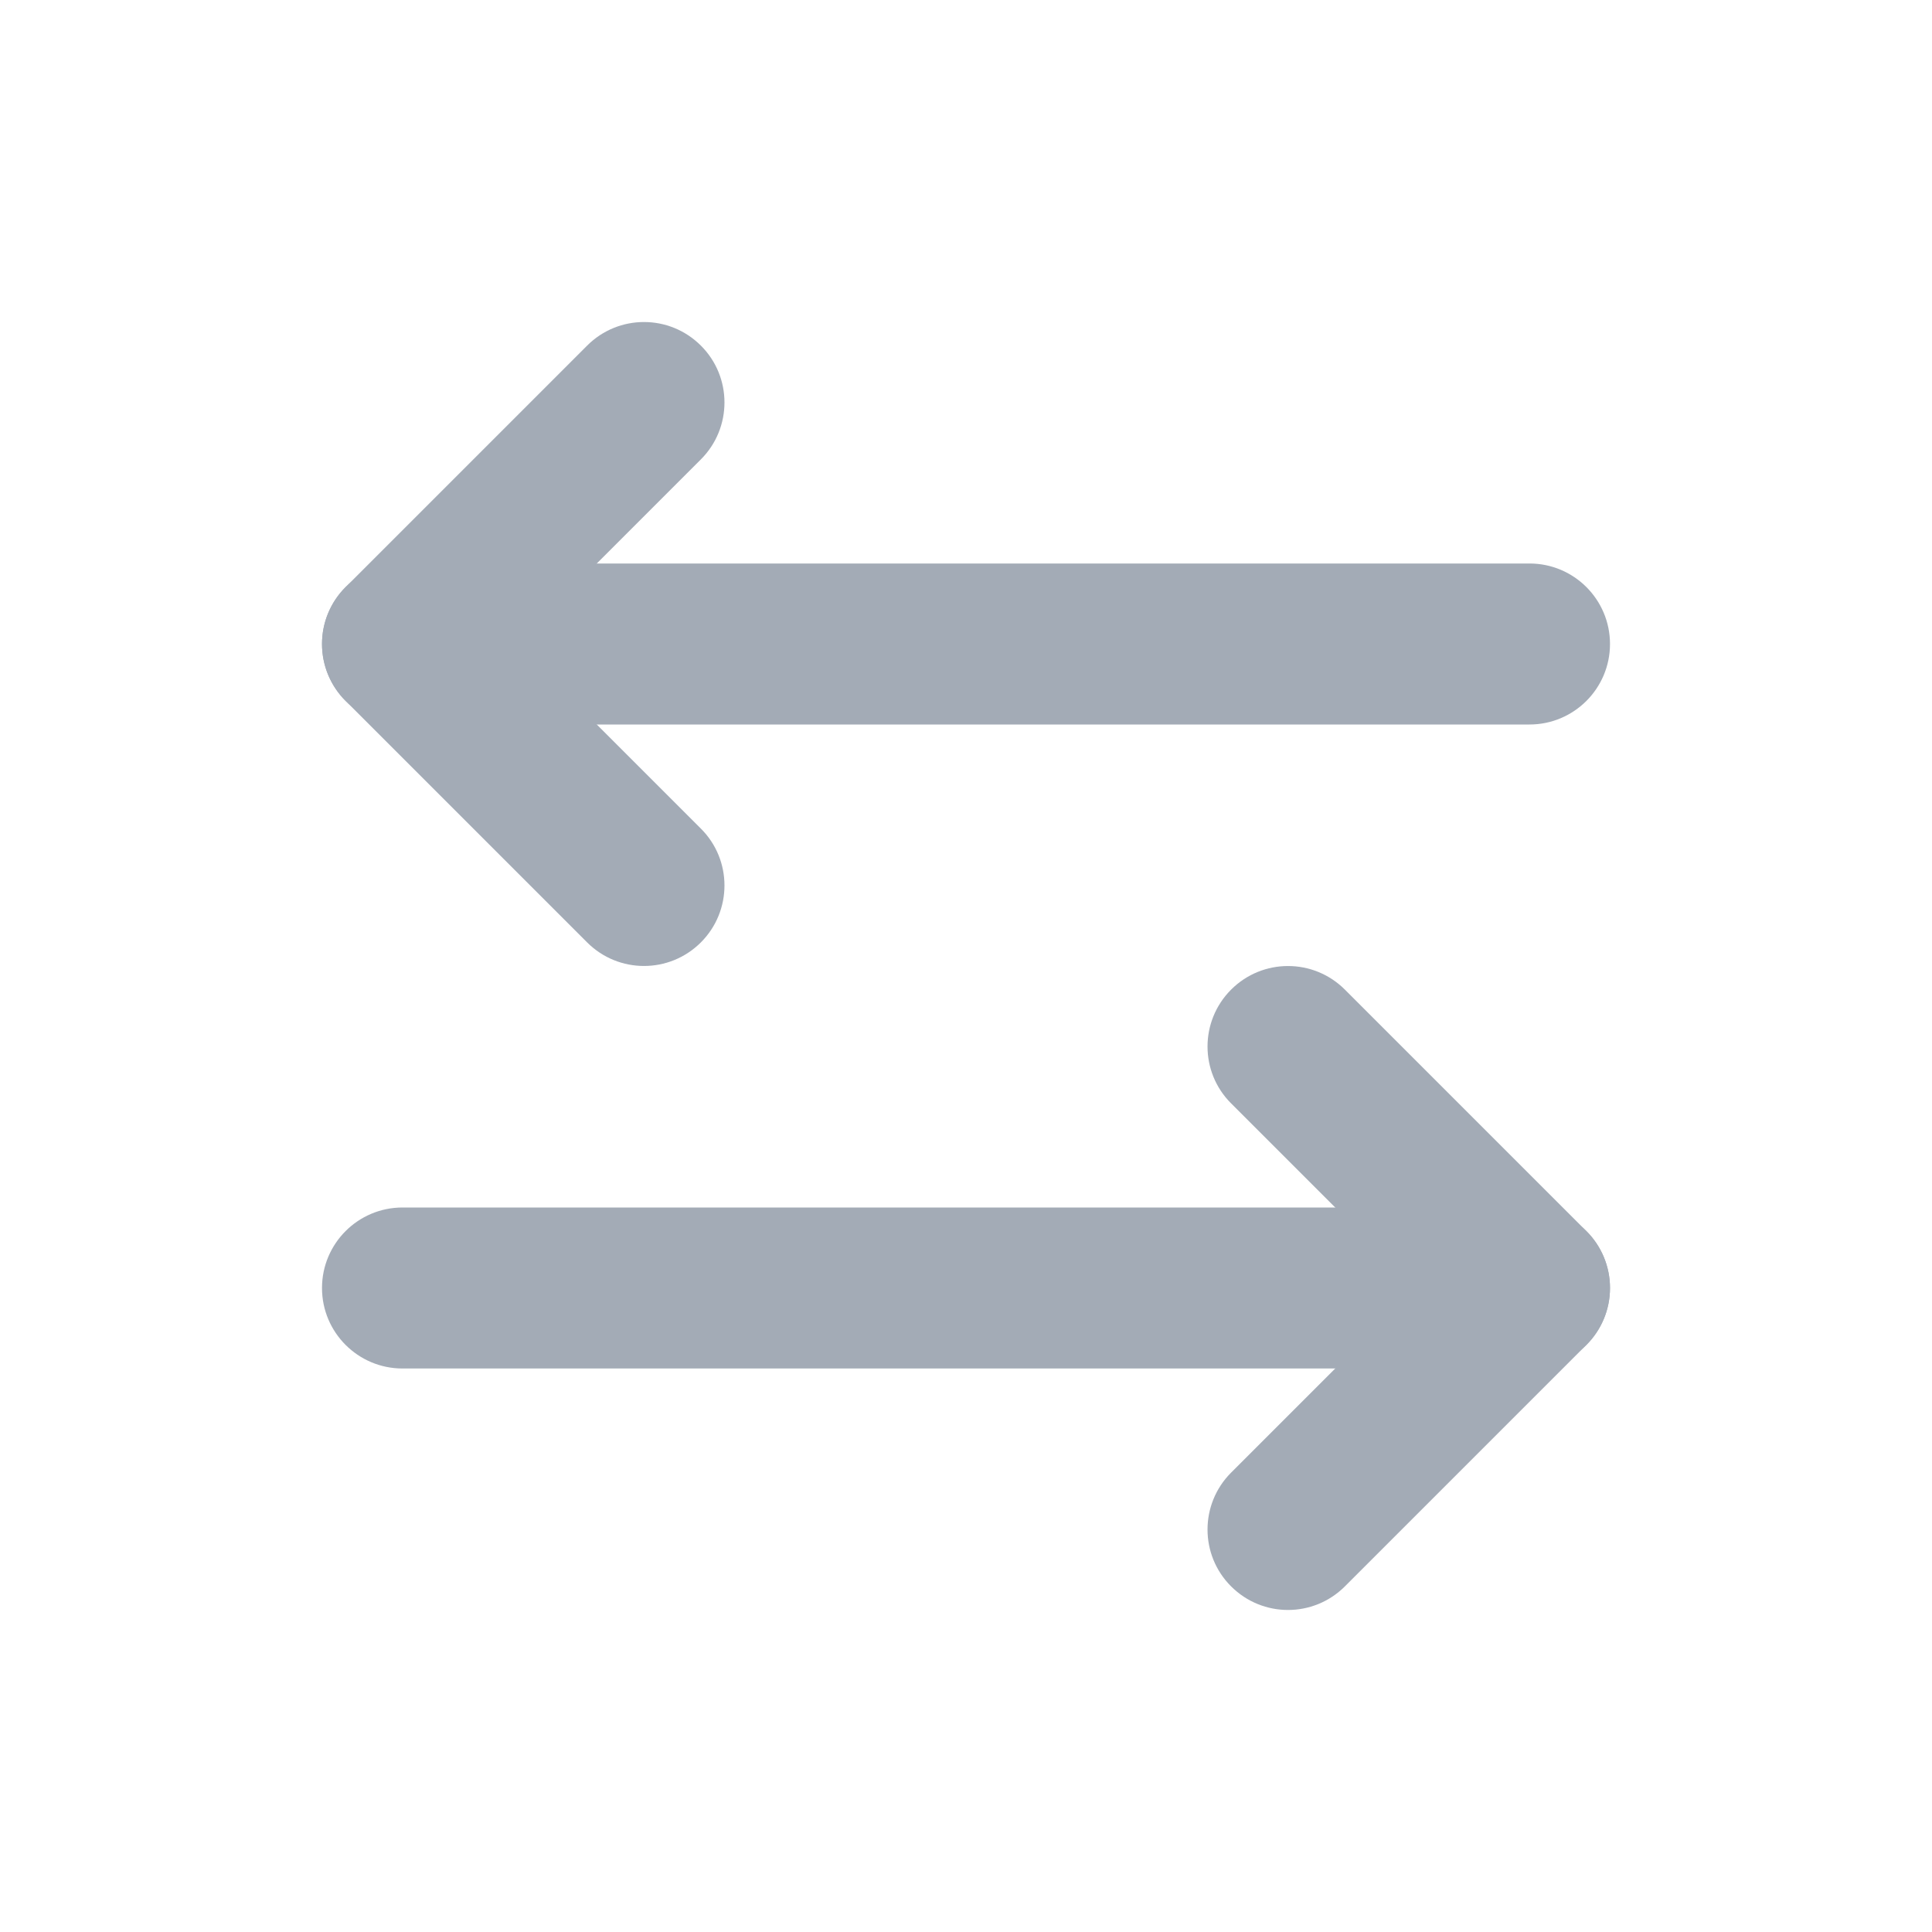 <svg width="18" height="18" viewBox="0 0 18 18" fill="none" xmlns="http://www.w3.org/2000/svg">
<rect width="18" height="18" fill="#E5E5E5"/>
<g clip-path="url(#clip0_30_10863)">
<rect width="375" height="842" transform="translate(-35 -443)" fill="#F4F6F8"/>
<rect x="-19" y="-87" width="343" height="236" rx="10" fill="white"/>
<rect x="-16" y="-23" width="337" height="64" rx="10" fill="white"/>
<path d="M12.53 9.22C12.237 8.927 11.763 8.927 11.47 9.22C11.177 9.513 11.177 9.988 11.47 10.28L12.53 9.22ZM14.25 12L14.78 12.53C14.921 12.39 15 12.199 15 12C15 11.801 14.921 11.61 14.78 11.47L14.25 12ZM11.47 13.72C11.177 14.013 11.177 14.488 11.47 14.78C11.763 15.073 12.237 15.073 12.53 14.78L11.47 13.72ZM11.47 10.28L13.72 12.53L14.78 11.47L12.53 9.22L11.47 10.28ZM13.72 11.47L11.47 13.72L12.53 14.78L14.78 12.53L13.72 11.47Z" fill="#A3ABB6"/>
<path d="M3.75 11.25C3.336 11.25 3 11.586 3 12C3 12.414 3.336 12.75 3.75 12.75V11.25ZM14.25 12.75C14.664 12.75 15 12.414 15 12C15 11.586 14.664 11.25 14.25 11.25V12.75ZM3.75 12.75H14.25V11.25H3.75V12.75Z" fill="#A3ABB6"/>
<path d="M5.47 8.78C5.763 9.073 6.237 9.073 6.53 8.78C6.823 8.487 6.823 8.012 6.53 7.72L5.47 8.78ZM3.75 6L3.22 5.47C2.927 5.762 2.927 6.237 3.22 6.53L3.75 6ZM6.53 4.28C6.823 3.987 6.823 3.512 6.53 3.22C6.237 2.927 5.763 2.927 5.47 3.22L6.53 4.28ZM6.53 7.72L4.28 5.47L3.22 6.53L5.47 8.78L6.53 7.72ZM4.28 6.53L6.53 4.28L5.47 3.22L3.22 5.47L4.28 6.53Z" fill="#A3ABB6"/>
<path d="M14.25 6.75C14.664 6.75 15 6.414 15 6C15 5.586 14.664 5.25 14.25 5.25V6.75ZM3.75 5.25C3.336 5.25 3 5.586 3 6C3 6.414 3.336 6.75 3.75 6.75L3.75 5.25ZM14.25 5.25L3.75 5.25L3.75 6.75L14.25 6.75V5.25Z" fill="#A3ABB6"/>
</g>
<defs>
<clipPath id="clip0_30_10863">
<rect width="375" height="842" fill="white" transform="translate(-35 -443)"/>
</clipPath>
</defs>
</svg>
